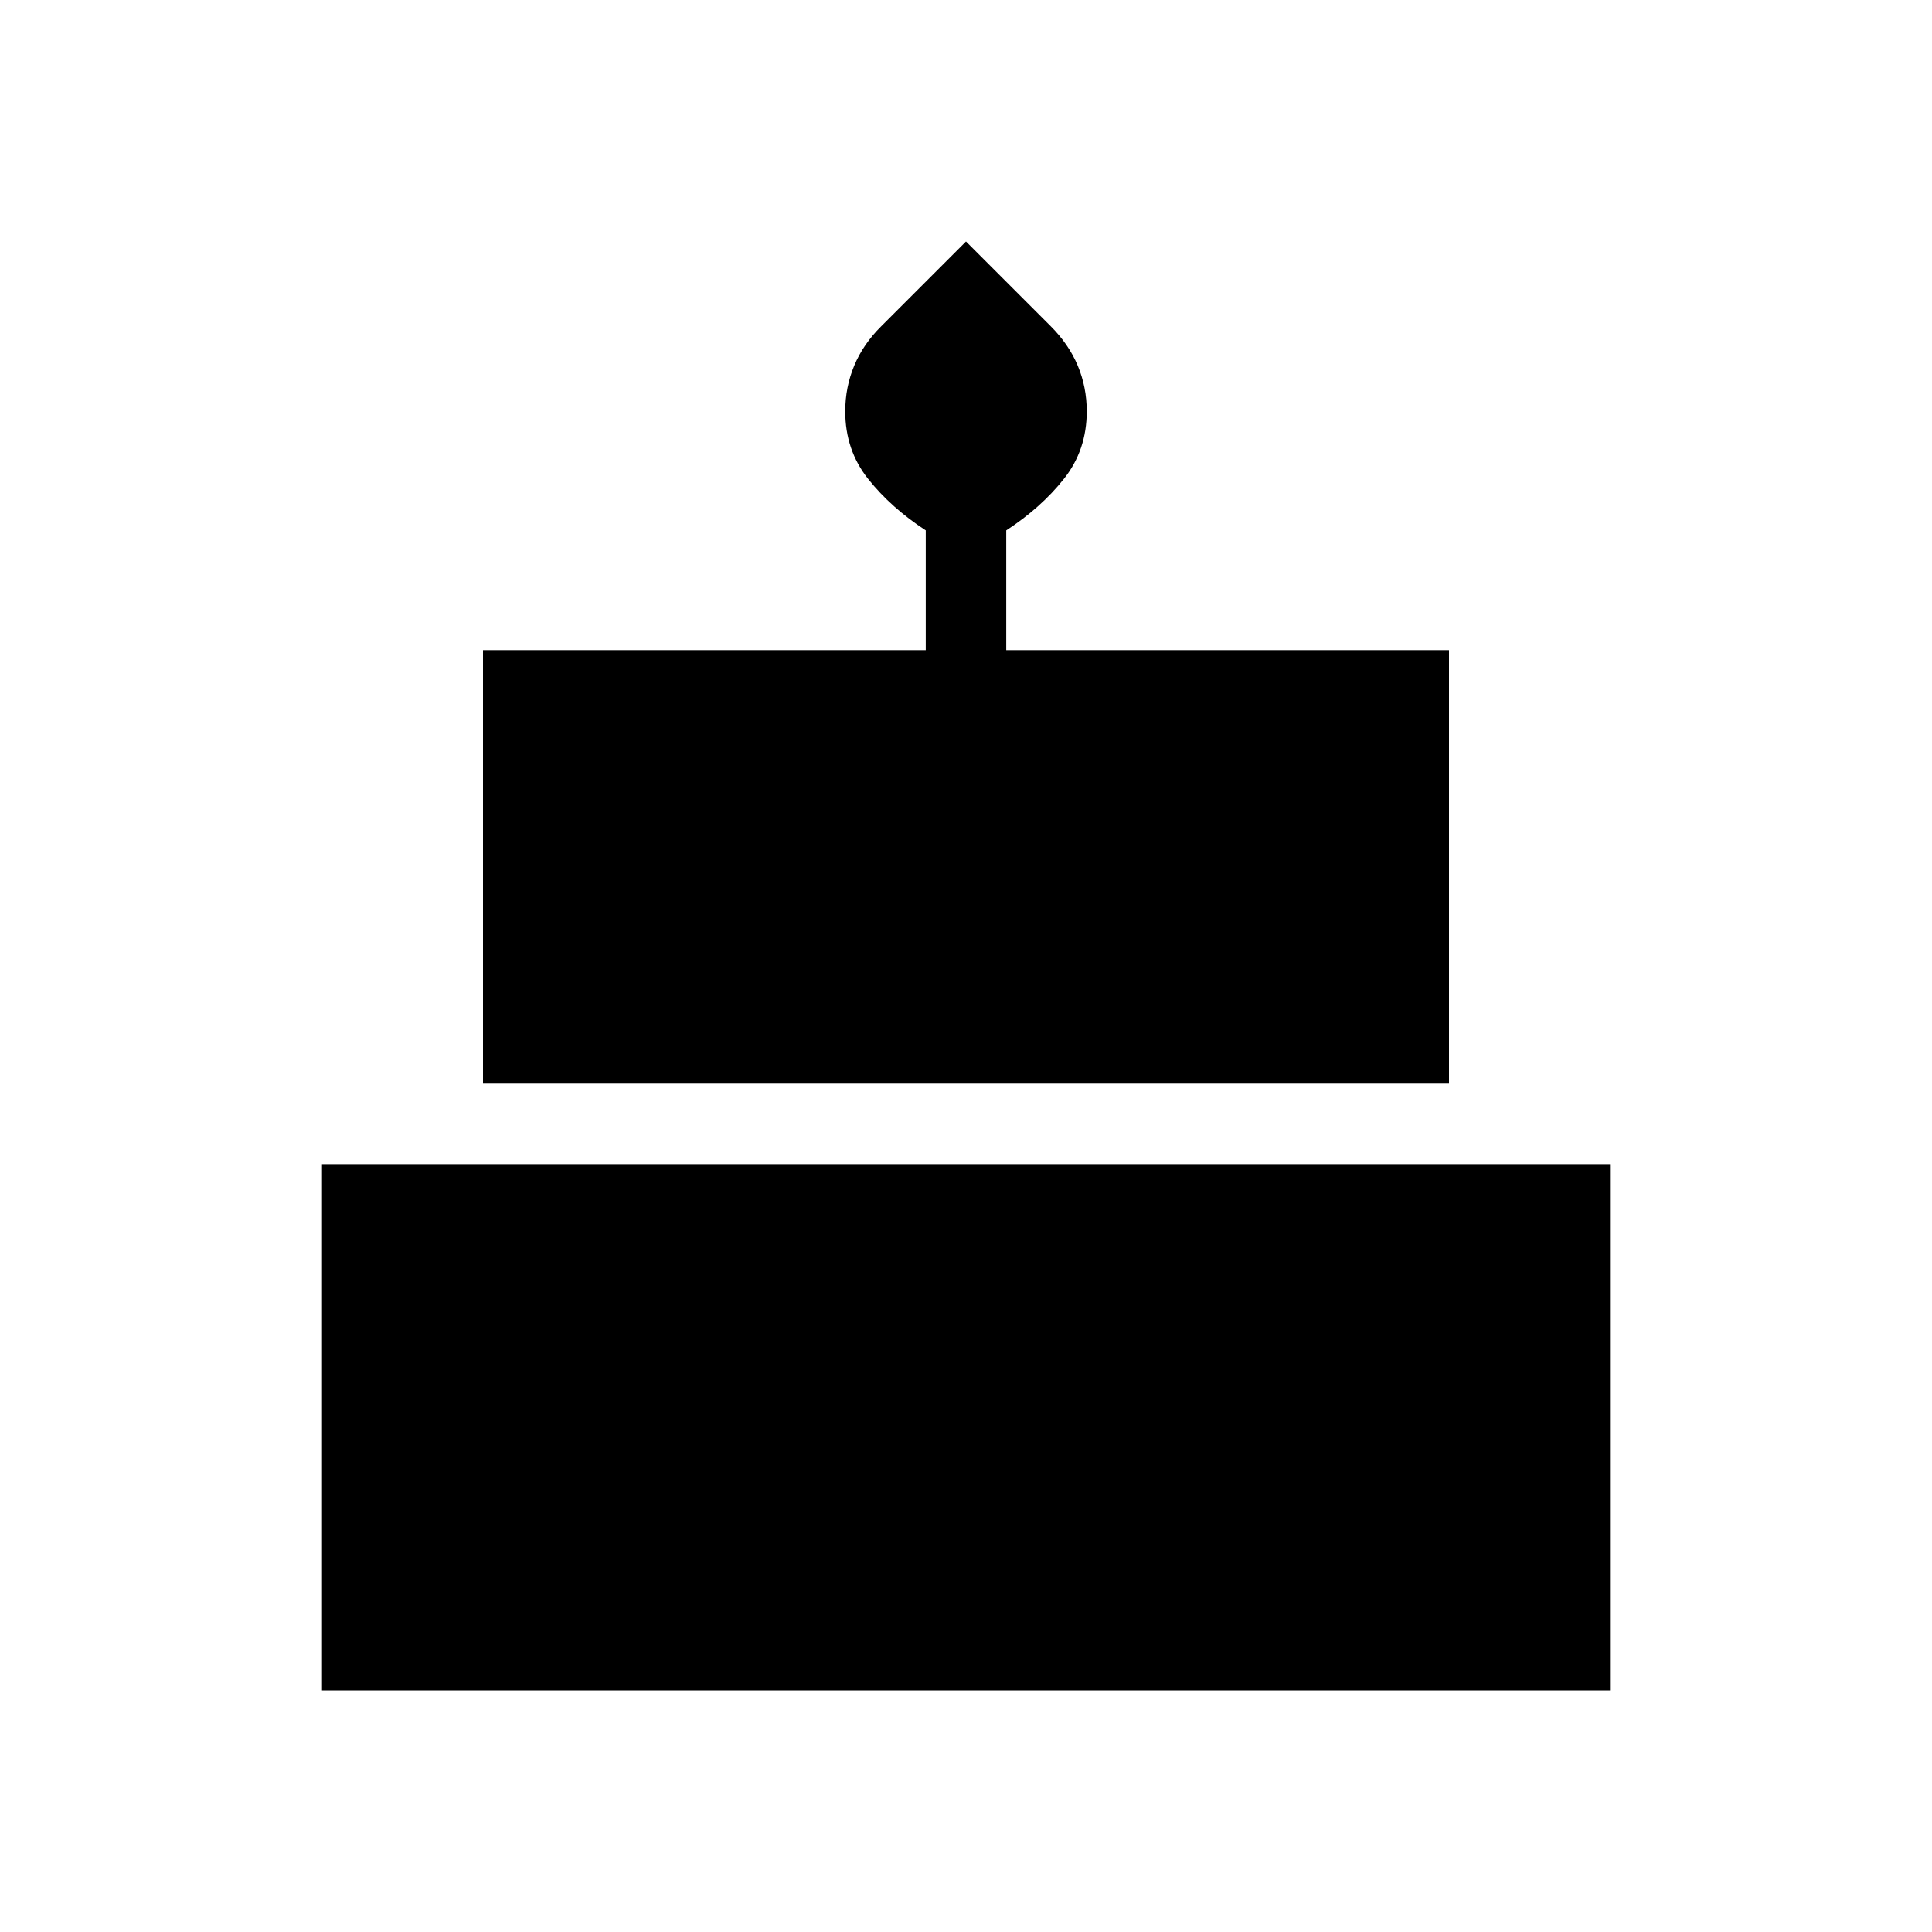 <svg xmlns="http://www.w3.org/2000/svg" height="24" viewBox="0 -960 960 960" width="24"><path d="M160-120v-261.538h640V-120H160Zm80-301.539v-215.384h220v-59.539q-17.231-11.23-28.616-25.538Q420-736.308 420-755.574q0-12.041 4.461-22.733 4.462-10.691 13.385-19.539L480-840l42.063 42.063q9.014 9.014 13.476 19.668Q540-767.615 540-755.574q0 19.266-11.385 33.574-11.384 14.308-28.615 25.538v59.539h220v215.384H240Z"/></svg>